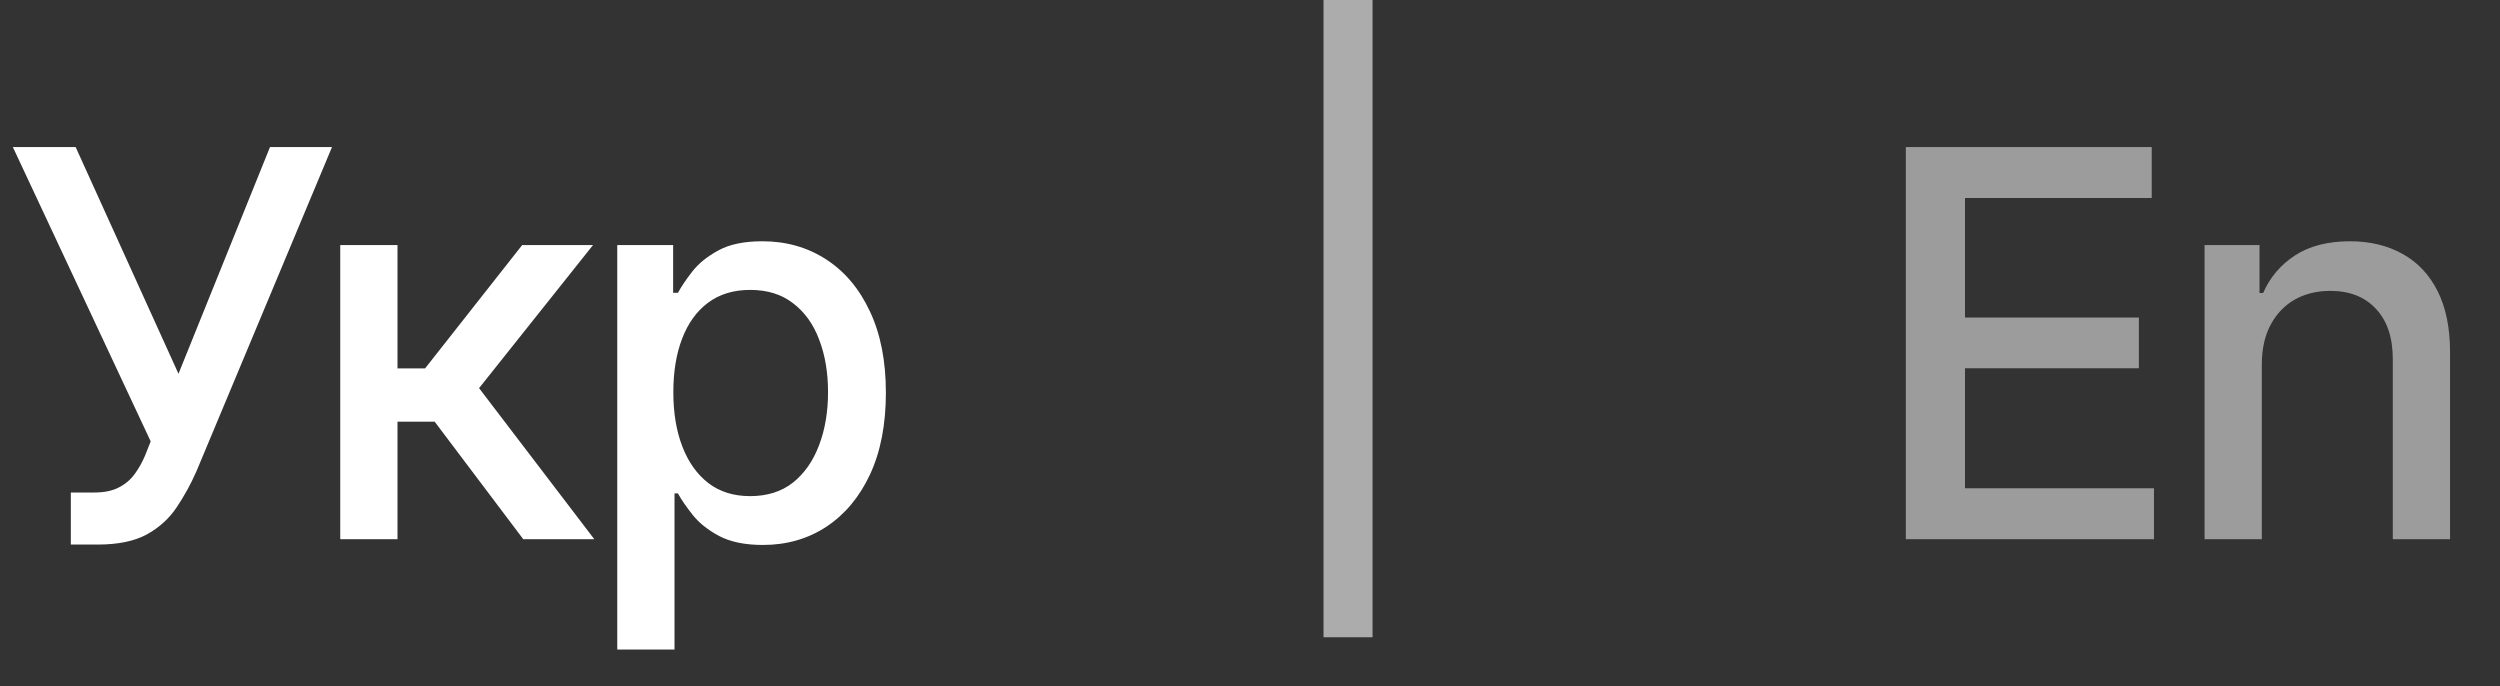 <svg width="51" height="14" viewBox="0 0 51 14" fill="none" xmlns="http://www.w3.org/2000/svg">
<rect x="0" y="0" width="51" height="14" fill="#333333" stroke="none"/>
<line x1="27.5" y1="-2.18557e-08" x2="27.5" y2="13" stroke="#ACACAC"/>
<path d="M38.879 11V3H43.895V4.039H40.086V6.477H43.633V7.512H40.086V9.961H43.941V11H38.879ZM46.141 7.438V11H44.973V5H46.094V5.977H46.168C46.306 5.659 46.523 5.404 46.817 5.211C47.114 5.018 47.487 4.922 47.938 4.922C48.347 4.922 48.705 5.008 49.012 5.18C49.319 5.349 49.558 5.602 49.727 5.938C49.896 6.273 49.981 6.689 49.981 7.184V11H48.813V7.324C48.813 6.889 48.7 6.549 48.473 6.305C48.246 6.057 47.935 5.934 47.539 5.934C47.269 5.934 47.028 5.992 46.817 6.109C46.608 6.227 46.443 6.398 46.321 6.625C46.201 6.849 46.141 7.12 46.141 7.438Z" fill="#9C9C9C"/>
<path d="M1.445 11.109V10.047H1.926C2.126 10.047 2.292 10.013 2.422 9.945C2.555 9.878 2.663 9.786 2.746 9.672C2.832 9.555 2.904 9.427 2.961 9.289L3.074 9.004L0.262 3H1.543L3.641 7.625L5.508 3H6.773L4.008 9.613C3.891 9.879 3.755 10.125 3.602 10.352C3.451 10.578 3.249 10.762 2.996 10.902C2.743 11.04 2.409 11.109 1.992 11.109H1.445ZM6.941 11V5H8.109V7.516H8.671L10.652 5H12.097L9.773 7.918L12.124 11H10.675L8.867 8.602H8.109V11H6.941ZM12.592 13.25V5H13.732V5.973H13.83C13.898 5.848 13.995 5.703 14.123 5.539C14.251 5.375 14.428 5.232 14.654 5.109C14.881 4.984 15.18 4.922 15.553 4.922C16.037 4.922 16.469 5.044 16.849 5.289C17.23 5.534 17.528 5.887 17.744 6.348C17.963 6.809 18.072 7.363 18.072 8.012C18.072 8.66 17.964 9.216 17.748 9.68C17.532 10.141 17.235 10.496 16.857 10.746C16.48 10.993 16.049 11.117 15.564 11.117C15.2 11.117 14.902 11.056 14.67 10.934C14.441 10.811 14.261 10.668 14.131 10.504C14.001 10.34 13.9 10.194 13.83 10.066H13.76V13.25H12.592ZM13.736 8C13.736 8.422 13.797 8.792 13.92 9.109C14.042 9.427 14.219 9.676 14.451 9.855C14.683 10.033 14.967 10.121 15.303 10.121C15.652 10.121 15.943 10.029 16.178 9.844C16.412 9.656 16.589 9.402 16.709 9.082C16.831 8.762 16.892 8.401 16.892 8C16.892 7.604 16.833 7.249 16.713 6.934C16.596 6.618 16.419 6.37 16.181 6.188C15.947 6.005 15.654 5.914 15.303 5.914C14.964 5.914 14.678 6.001 14.443 6.176C14.211 6.35 14.036 6.594 13.916 6.906C13.796 7.219 13.736 7.583 13.736 8Z" fill="white"/>
</svg>
